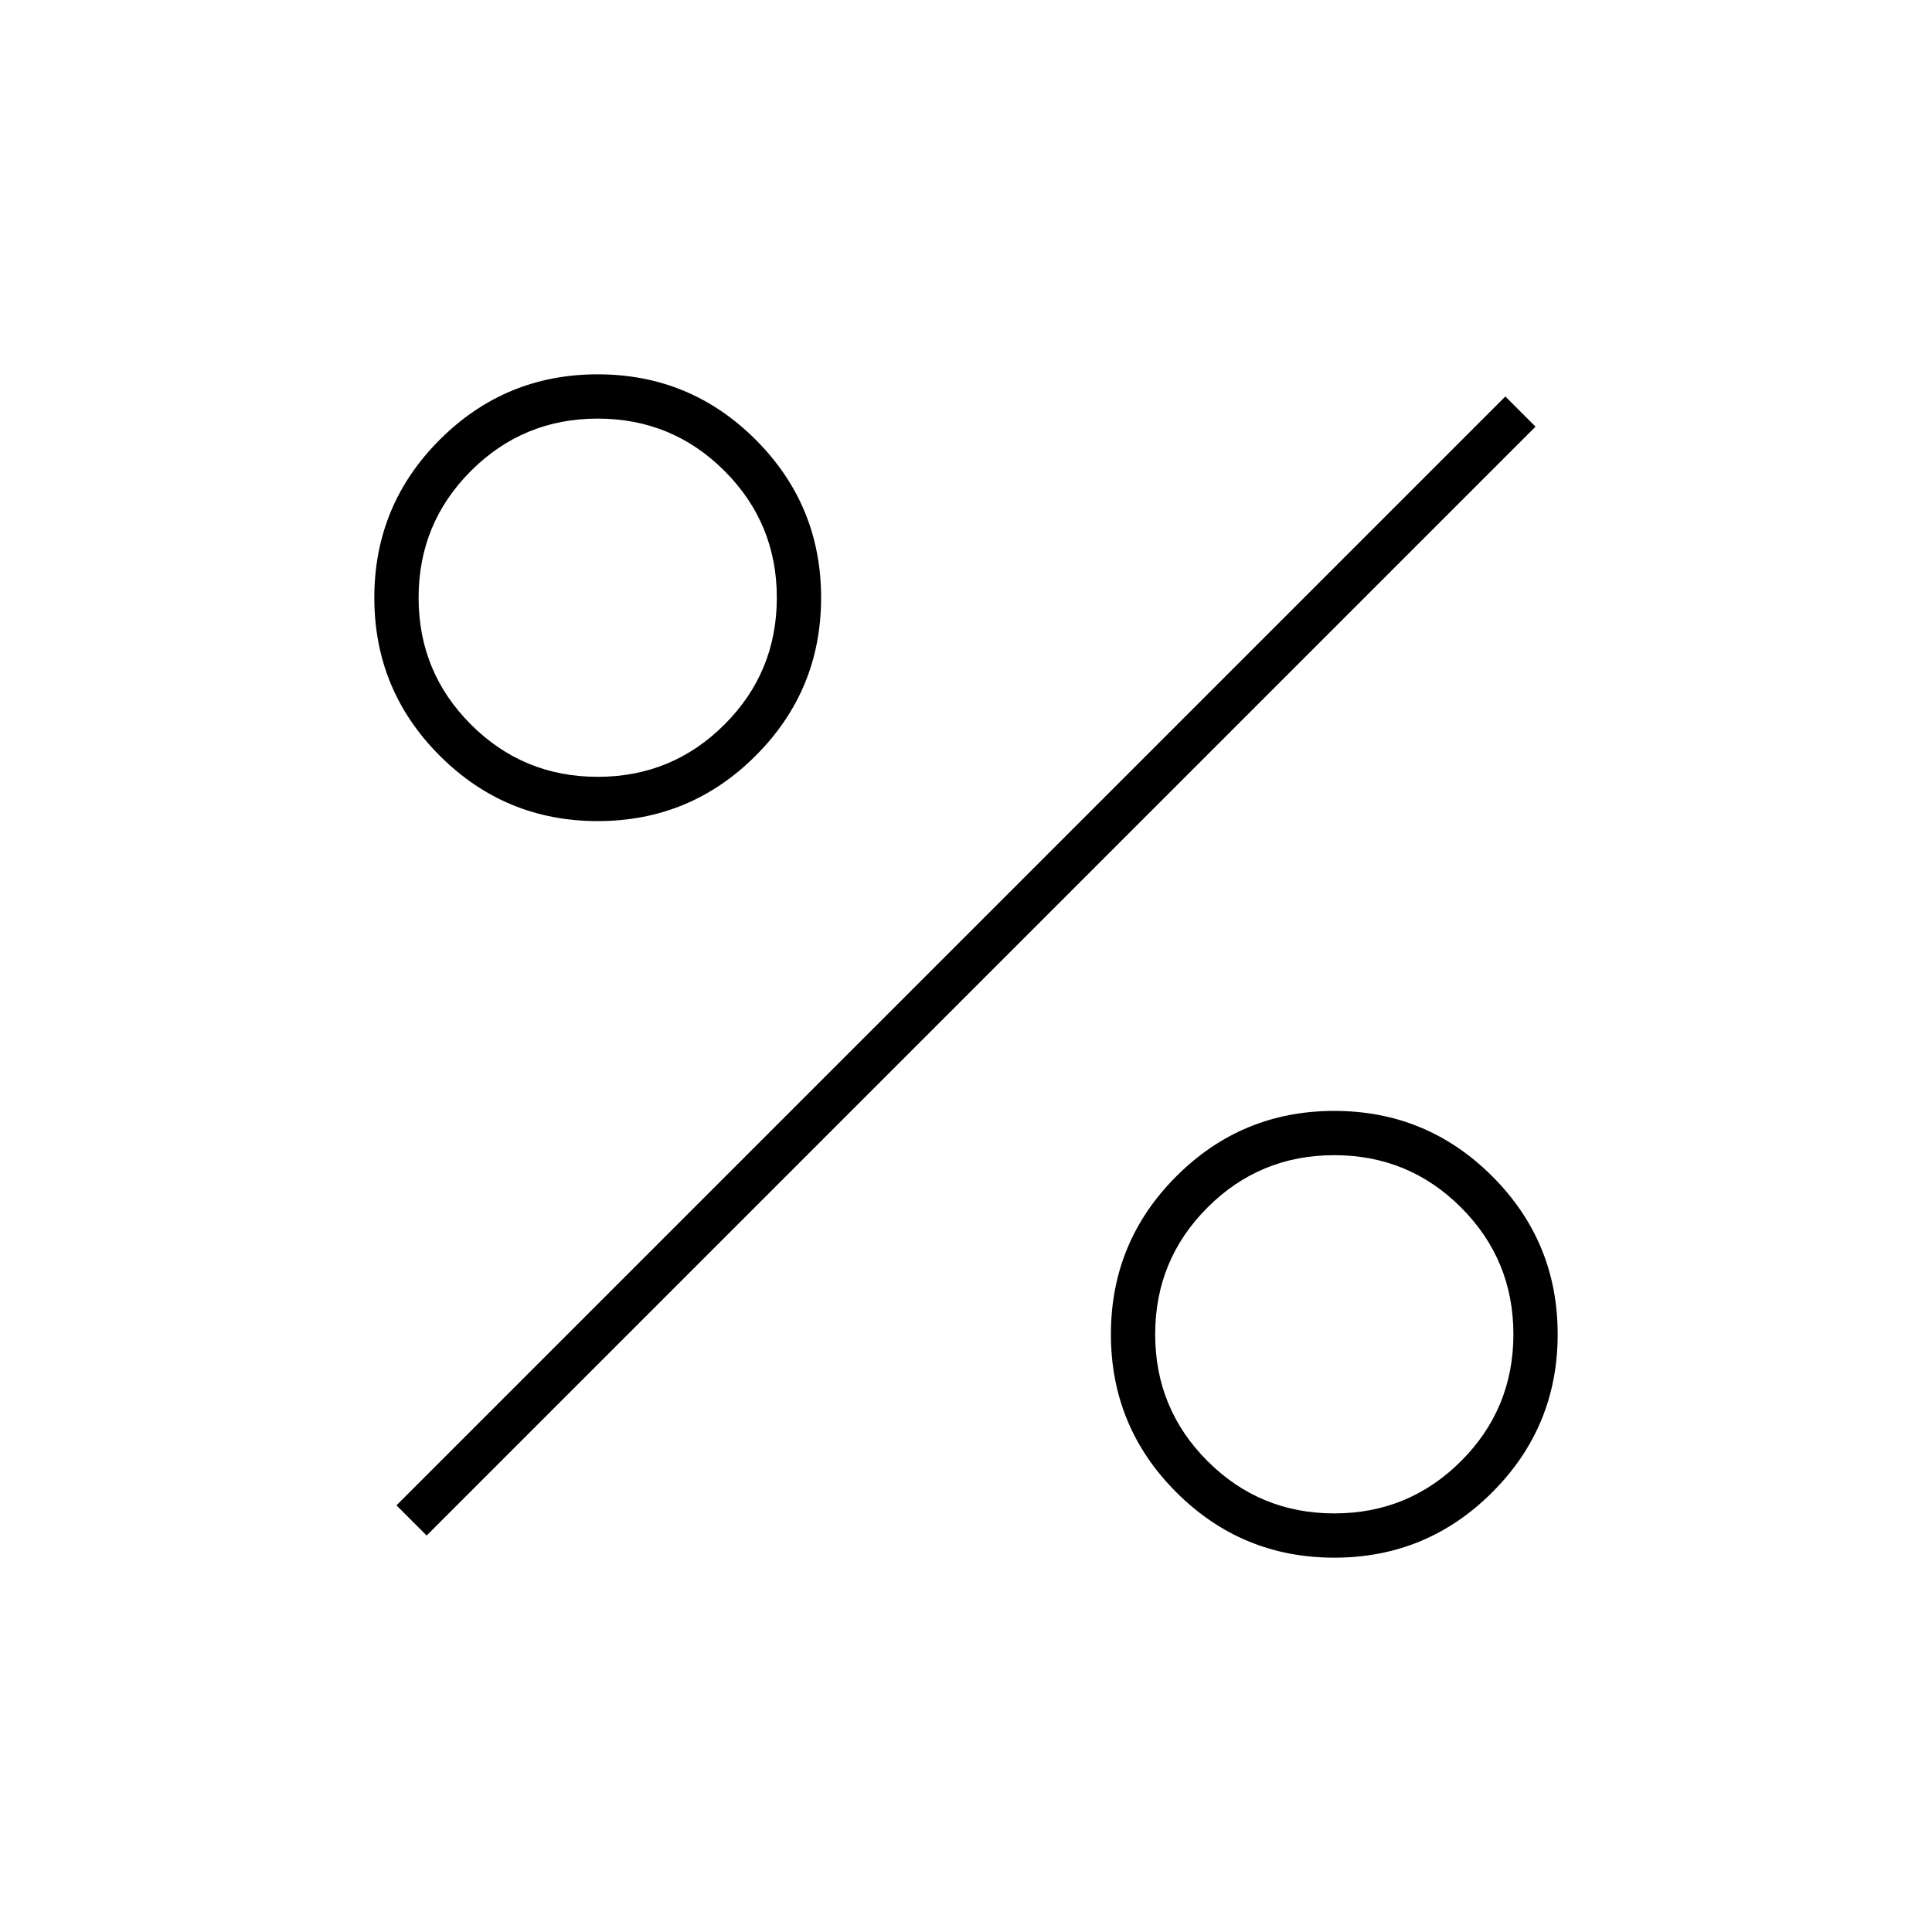 <svg xmlns="http://www.w3.org/2000/svg" width="48" height="48" viewBox="0 0 48 48"><path d="M14.85 20.4q-2.3 0-3.925-1.625T9.3 14.85q0-2.3 1.625-3.925T14.85 9.3q2.3 0 3.925 1.625T20.4 14.85q0 2.3-1.625 3.925T14.85 20.4Zm0-1.1q1.85 0 3.15-1.3 1.3-1.3 1.3-3.15 0-1.85-1.3-3.15-1.3-1.3-3.15-1.3-1.85 0-3.15 1.3-1.3 1.3-1.3 3.15 0 1.85 1.3 3.15 1.3 1.3 3.15 1.3Zm18.3 19.4q-2.3 0-3.925-1.625T27.6 33.15q0-2.3 1.625-3.925T33.15 27.6q2.3 0 3.925 1.625T38.7 33.15q0 2.3-1.625 3.925T33.15 38.7Zm0-1.1q1.85 0 3.15-1.3 1.3-1.3 1.3-3.15 0-1.85-1.3-3.15-1.3-1.3-3.15-1.3-1.85 0-3.15 1.3-1.3 1.3-1.3 3.15 0 1.85 1.3 3.15 1.3 1.3 3.15 1.3Zm-22.55.55-.75-.75L37.4 9.85l.75.75Z"/></svg>